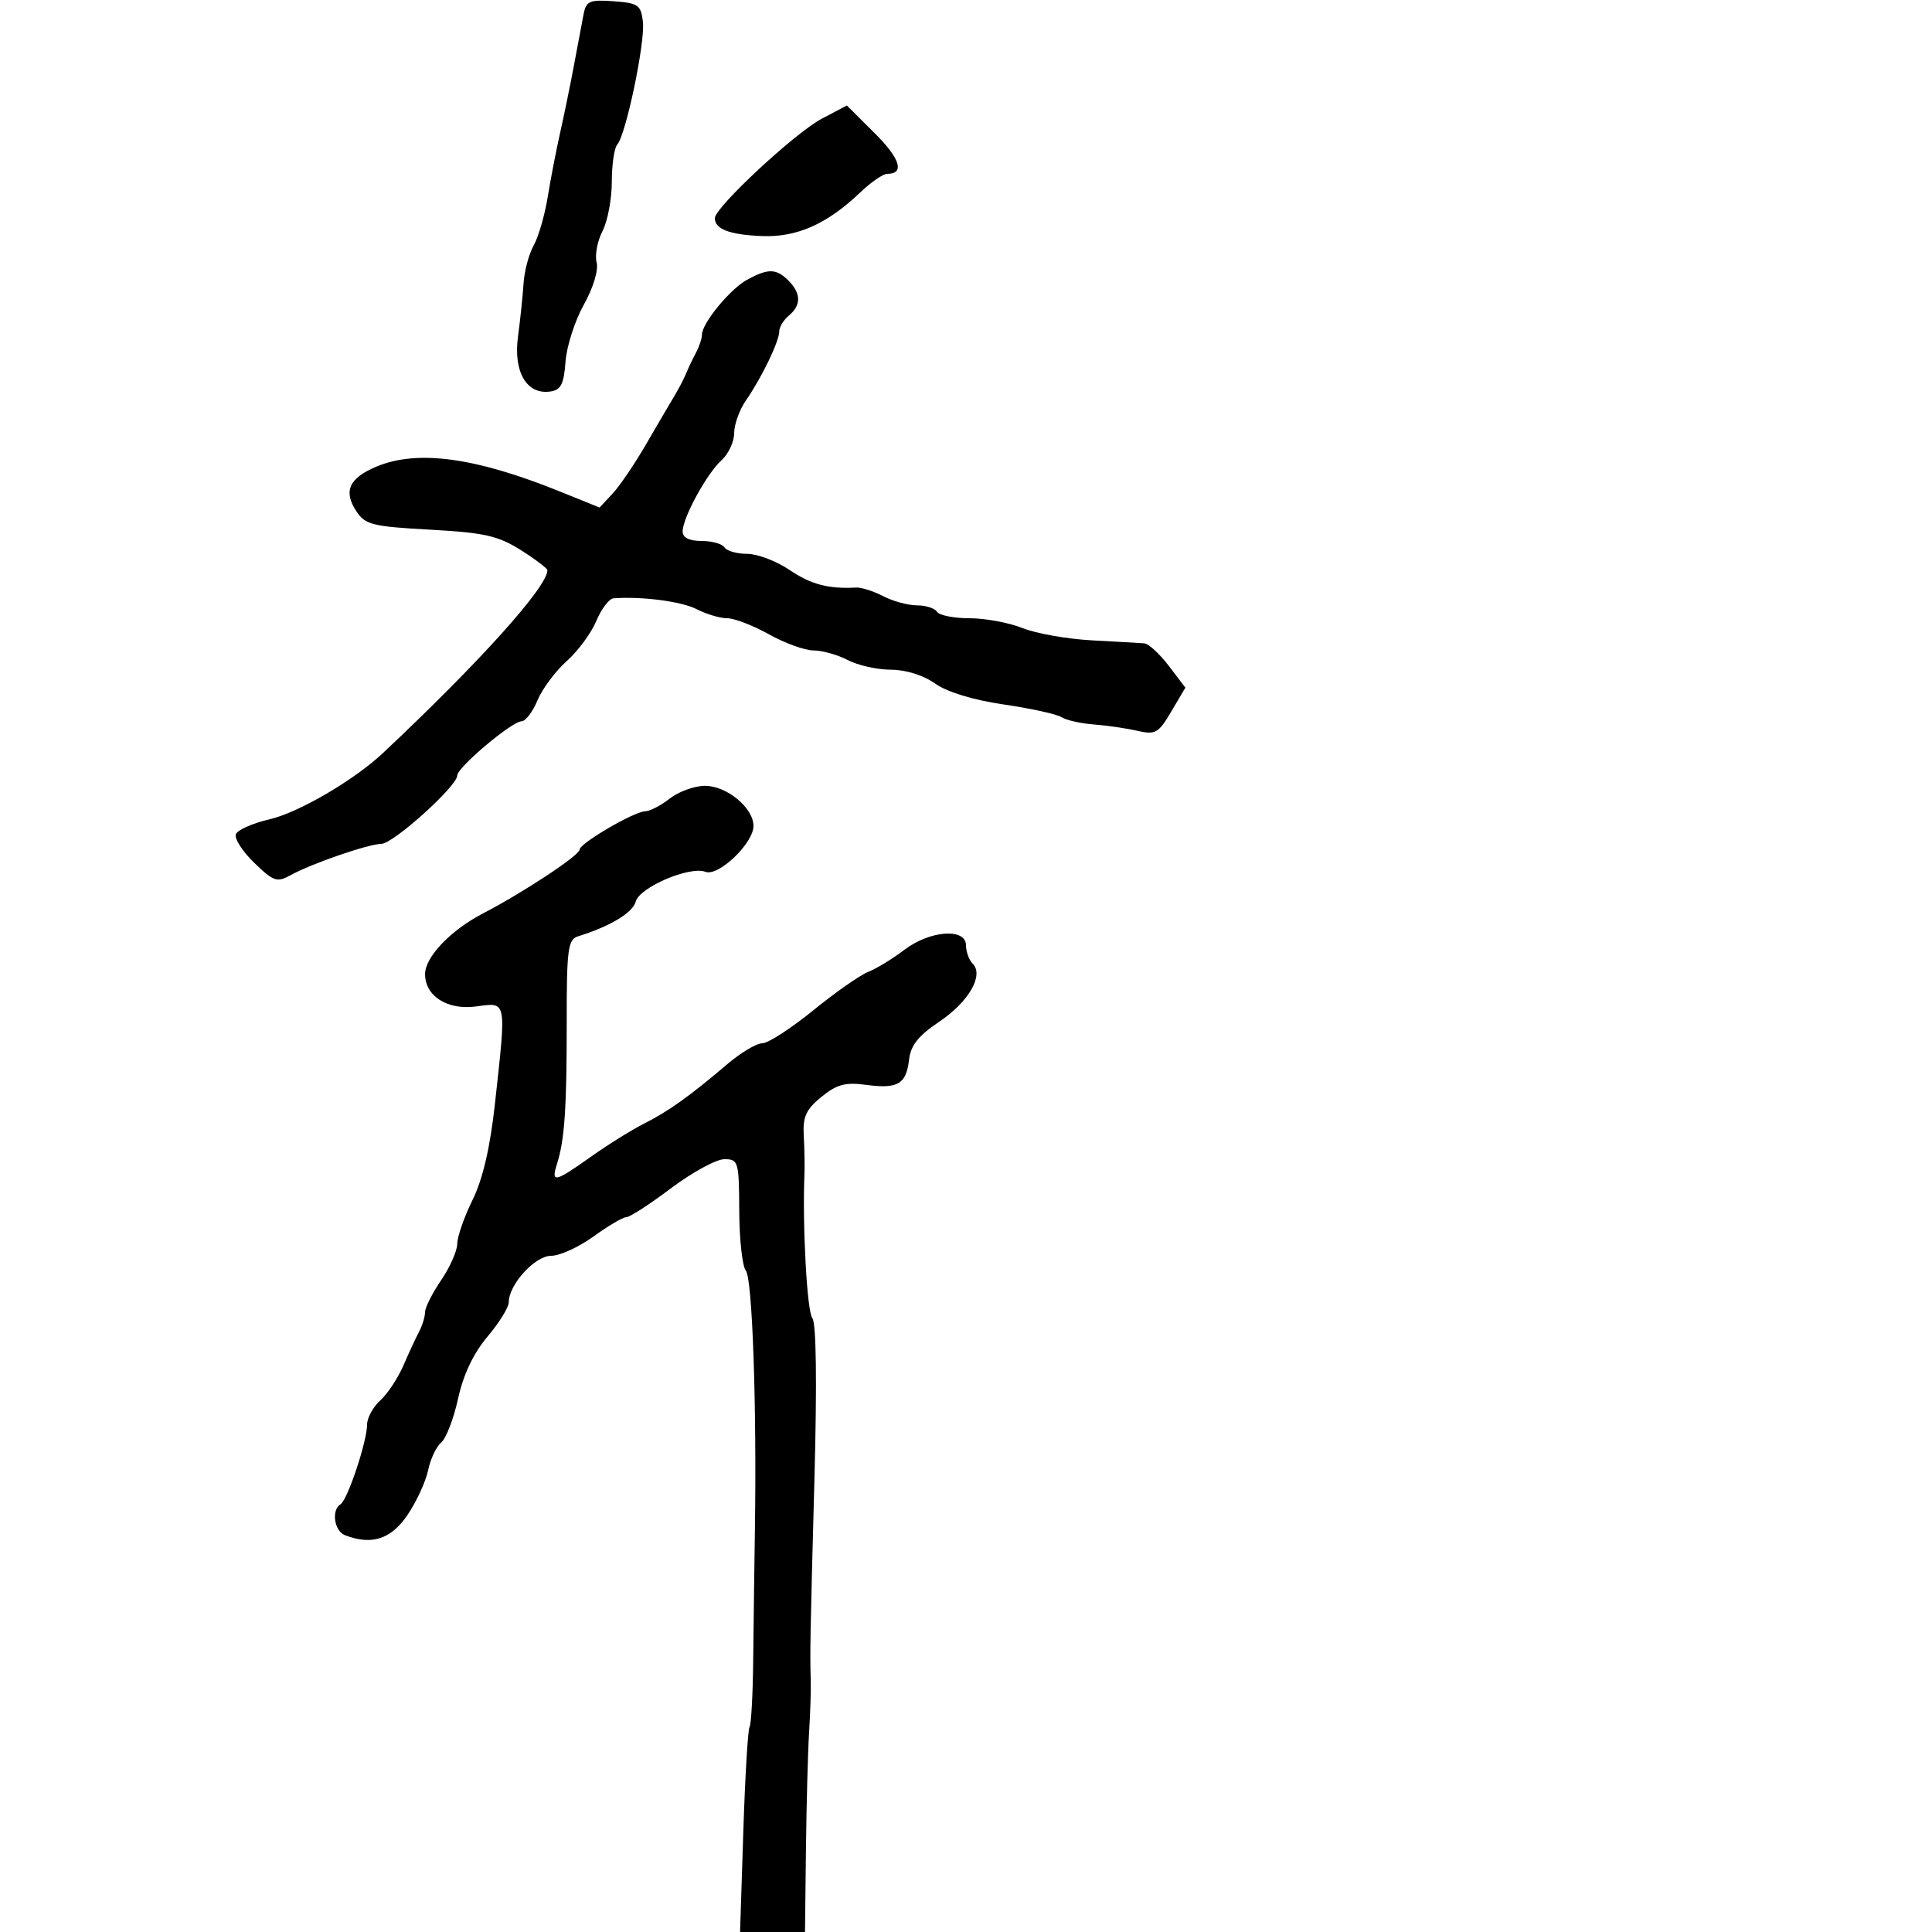 <svg xmlns="http://www.w3.org/2000/svg" width="300" height="300" viewBox="0 0 300 300" version="1.1">
	<path d="M 90.620 2.194 C 90.375 3.462, 89.714 6.975, 89.151 10 C 88.588 13.025, 87.620 17.750, 87.001 20.500 C 86.382 23.250, 85.500 27.805, 85.041 30.622 C 84.583 33.439, 83.604 36.814, 82.866 38.122 C 82.129 39.430, 81.424 42.075, 81.299 44 C 81.175 45.925, 80.784 49.662, 80.431 52.305 C 79.701 57.776, 81.792 61.317, 85.445 60.794 C 87.097 60.558, 87.561 59.652, 87.811 56.176 C 87.982 53.798, 89.260 49.814, 90.651 47.323 C 92.124 44.684, 92.956 41.938, 92.643 40.744 C 92.348 39.616, 92.758 37.435, 93.554 35.896 C 94.349 34.358, 95 30.917, 95 28.250 C 95 25.582, 95.381 22.973, 95.846 22.450 C 97.195 20.937, 100.195 6.593, 99.831 3.402 C 99.531 0.769, 99.109 0.472, 95.283 0.194 C 91.560 -0.076, 91.014 0.158, 90.620 2.194 M 127.598 18.439 C 123.435 20.638, 111 32.206, 111 33.880 C 111 35.589, 113.305 36.459, 118.356 36.657 C 123.737 36.867, 128.447 34.775, 133.548 29.908 C 135.224 28.309, 137.110 27, 137.739 27 C 140.524 27, 139.810 24.654, 135.817 20.677 L 131.500 16.379 127.598 18.439 M 116 43.446 C 113.356 44.890, 109 50.196, 109 51.973 C 109 52.553, 108.583 53.809, 108.073 54.764 C 107.563 55.719, 106.870 57.175, 106.534 58 C 106.197 58.825, 105.377 60.400, 104.711 61.500 C 104.045 62.600, 102.067 65.975, 100.314 69 C 98.562 72.025, 96.223 75.469, 95.115 76.654 L 93.101 78.808 86.946 76.322 C 73.795 71.010, 64.825 69.793, 58.454 72.455 C 54.212 74.227, 53.287 76.262, 55.315 79.358 C 56.707 81.482, 57.778 81.752, 66.783 82.248 C 75.212 82.713, 77.343 83.192, 80.858 85.410 C 83.136 86.848, 85 88.260, 85 88.548 C 85 91.126, 74.447 102.858, 59.465 116.934 C 54.988 121.140, 46.354 126.184, 41.852 127.223 C 39.233 127.828, 36.880 128.871, 36.623 129.541 C 36.366 130.210, 37.647 132.204, 39.471 133.972 C 42.479 136.888, 43.004 137.065, 45.143 135.886 C 48.425 134.078, 57.148 131.072, 59.226 131.033 C 61.089 130.997, 71 122.064, 71 120.420 C 71 119.162, 79.499 112, 80.991 112 C 81.602 112, 82.714 110.535, 83.462 108.744 C 84.211 106.954, 86.251 104.216, 87.998 102.660 C 89.744 101.104, 91.815 98.294, 92.600 96.415 C 93.385 94.537, 94.583 92.958, 95.263 92.907 C 99.645 92.579, 105.847 93.387, 108.172 94.589 C 109.673 95.365, 111.807 96, 112.915 96 C 114.023 96, 116.944 97.125, 119.407 98.500 C 121.870 99.875, 124.984 101, 126.328 101 C 127.672 101, 130.060 101.672, 131.636 102.494 C 133.211 103.315, 136.231 103.990, 138.346 103.994 C 140.661 103.998, 143.384 104.849, 145.189 106.135 C 147.047 107.457, 151.099 108.695, 155.844 109.388 C 160.055 110.003, 164.098 110.891, 164.830 111.361 C 165.561 111.832, 167.811 112.340, 169.830 112.492 C 171.848 112.643, 174.893 113.087, 176.596 113.478 C 179.412 114.124, 179.889 113.854, 181.878 110.481 L 184.066 106.775 181.482 103.387 C 180.061 101.524, 178.359 99.955, 177.699 99.901 C 177.040 99.847, 173.376 99.636, 169.558 99.433 C 165.739 99.229, 160.893 98.374, 158.787 97.532 C 156.682 96.689, 152.970 96, 150.539 96 C 148.107 96, 145.840 95.550, 145.500 95 C 145.160 94.450, 143.761 94, 142.391 94 C 141.021 94, 138.663 93.360, 137.150 92.578 C 135.638 91.796, 133.748 91.191, 132.950 91.235 C 128.644 91.472, 125.911 90.750, 122.595 88.500 C 120.569 87.125, 117.608 86, 116.015 86 C 114.421 86, 112.840 85.550, 112.500 85 C 112.160 84.450, 110.559 84, 108.941 84 C 107.021 84, 106 83.490, 106 82.531 C 106 80.405, 109.746 73.539, 112.038 71.465 C 113.117 70.489, 114 68.592, 114 67.249 C 114 65.907, 114.829 63.614, 115.842 62.154 C 118.273 58.651, 121 53.002, 121 51.469 C 121 50.796, 121.675 49.685, 122.500 49 C 124.429 47.399, 124.404 45.547, 122.429 43.571 C 120.533 41.676, 119.284 41.652, 116 43.446 M 104 124 C 102.625 125.076, 100.905 125.966, 100.178 125.978 C 98.474 126.006, 90 130.959, 90 131.927 C 90 132.811, 81.271 138.577, 75 141.835 C 69.978 144.445, 66.013 148.595, 66.005 151.250 C 65.995 154.672, 69.466 156.881, 73.916 156.284 C 78.742 155.637, 78.637 155.110, 76.874 171.214 C 76.109 178.199, 74.986 183.051, 73.374 186.332 C 72.068 188.990, 71 192.051, 71 193.135 C 71 194.219, 69.875 196.762, 68.500 198.785 C 67.125 200.809, 66 203.041, 66 203.746 C 66 204.450, 65.588 205.809, 65.084 206.764 C 64.580 207.719, 63.476 210.099, 62.631 212.053 C 61.785 214.007, 60.172 216.439, 59.047 217.458 C 57.921 218.476, 57 220.168, 57 221.217 C 57 223.813, 53.970 232.901, 52.880 233.574 C 51.417 234.478, 51.893 237.745, 53.582 238.393 C 57.724 239.983, 60.721 239.010, 63.270 235.250 C 64.668 233.188, 66.108 230.069, 66.470 228.319 C 66.832 226.570, 67.750 224.622, 68.510 223.992 C 69.270 223.361, 70.449 220.293, 71.131 217.173 C 71.944 213.452, 73.511 210.148, 75.685 207.570 C 77.508 205.409, 79 203.003, 79 202.224 C 79 199.467, 83.066 195, 85.577 195 C 86.919 195, 89.881 193.650, 92.159 192 C 94.436 190.350, 96.733 189, 97.263 189 C 97.792 189, 100.919 186.975, 104.212 184.500 C 107.504 182.025, 111.223 180, 112.476 180 C 114.656 180, 114.756 180.349, 114.790 188.042 C 114.809 192.465, 115.268 196.628, 115.810 197.292 C 116.825 198.537, 117.514 218.146, 117.221 237.500 C 117.130 243.550, 117.010 252.759, 116.954 257.964 C 116.899 263.169, 116.644 267.767, 116.387 268.182 C 116.131 268.597, 115.695 275.926, 115.419 284.468 L 114.917 300 119.958 300 L 125 300 125.147 287.250 C 125.228 280.238, 125.448 272.025, 125.635 269 C 125.822 265.975, 125.938 262.375, 125.894 261 C 125.755 256.756, 125.801 254.239, 126.465 229.669 C 126.872 214.632, 126.749 205.403, 126.133 204.660 C 125.311 203.670, 124.578 190.146, 124.918 182.250 C 124.971 181.012, 124.921 178.364, 124.807 176.365 C 124.639 173.416, 125.156 172.277, 127.550 170.324 C 129.938 168.375, 131.262 168.019, 134.500 168.456 C 139.413 169.119, 140.722 168.347, 141.160 164.527 C 141.412 162.332, 142.621 160.810, 145.817 158.670 C 150.419 155.587, 152.824 151.424, 151.037 149.637 C 150.467 149.067, 150 147.790, 150 146.800 C 150 144.055, 144.392 144.464, 140.413 147.499 C 138.611 148.873, 136.093 150.409, 134.818 150.912 C 133.543 151.414, 129.685 154.115, 126.245 156.913 C 122.805 159.711, 119.259 162, 118.366 162 C 117.473 162, 115.024 163.463, 112.924 165.250 C 107.086 170.219, 103.831 172.544, 100 174.479 C 98.075 175.451, 94.361 177.766, 91.748 179.623 C 86.141 183.607, 85.532 183.737, 86.484 180.750 C 87.673 177.024, 88.009 172.133, 87.998 158.721 C 87.989 147.401, 88.188 145.880, 89.744 145.398 C 94.723 143.856, 98.258 141.731, 98.708 140.010 C 99.291 137.778, 107.097 134.440, 109.541 135.377 C 111.556 136.150, 117 130.949, 117 128.251 C 117 125.437, 112.821 121.997, 109.436 122.022 C 107.821 122.034, 105.375 122.924, 104 124" stroke="none" fill="black" fill-rule="evenodd"/>
</svg>